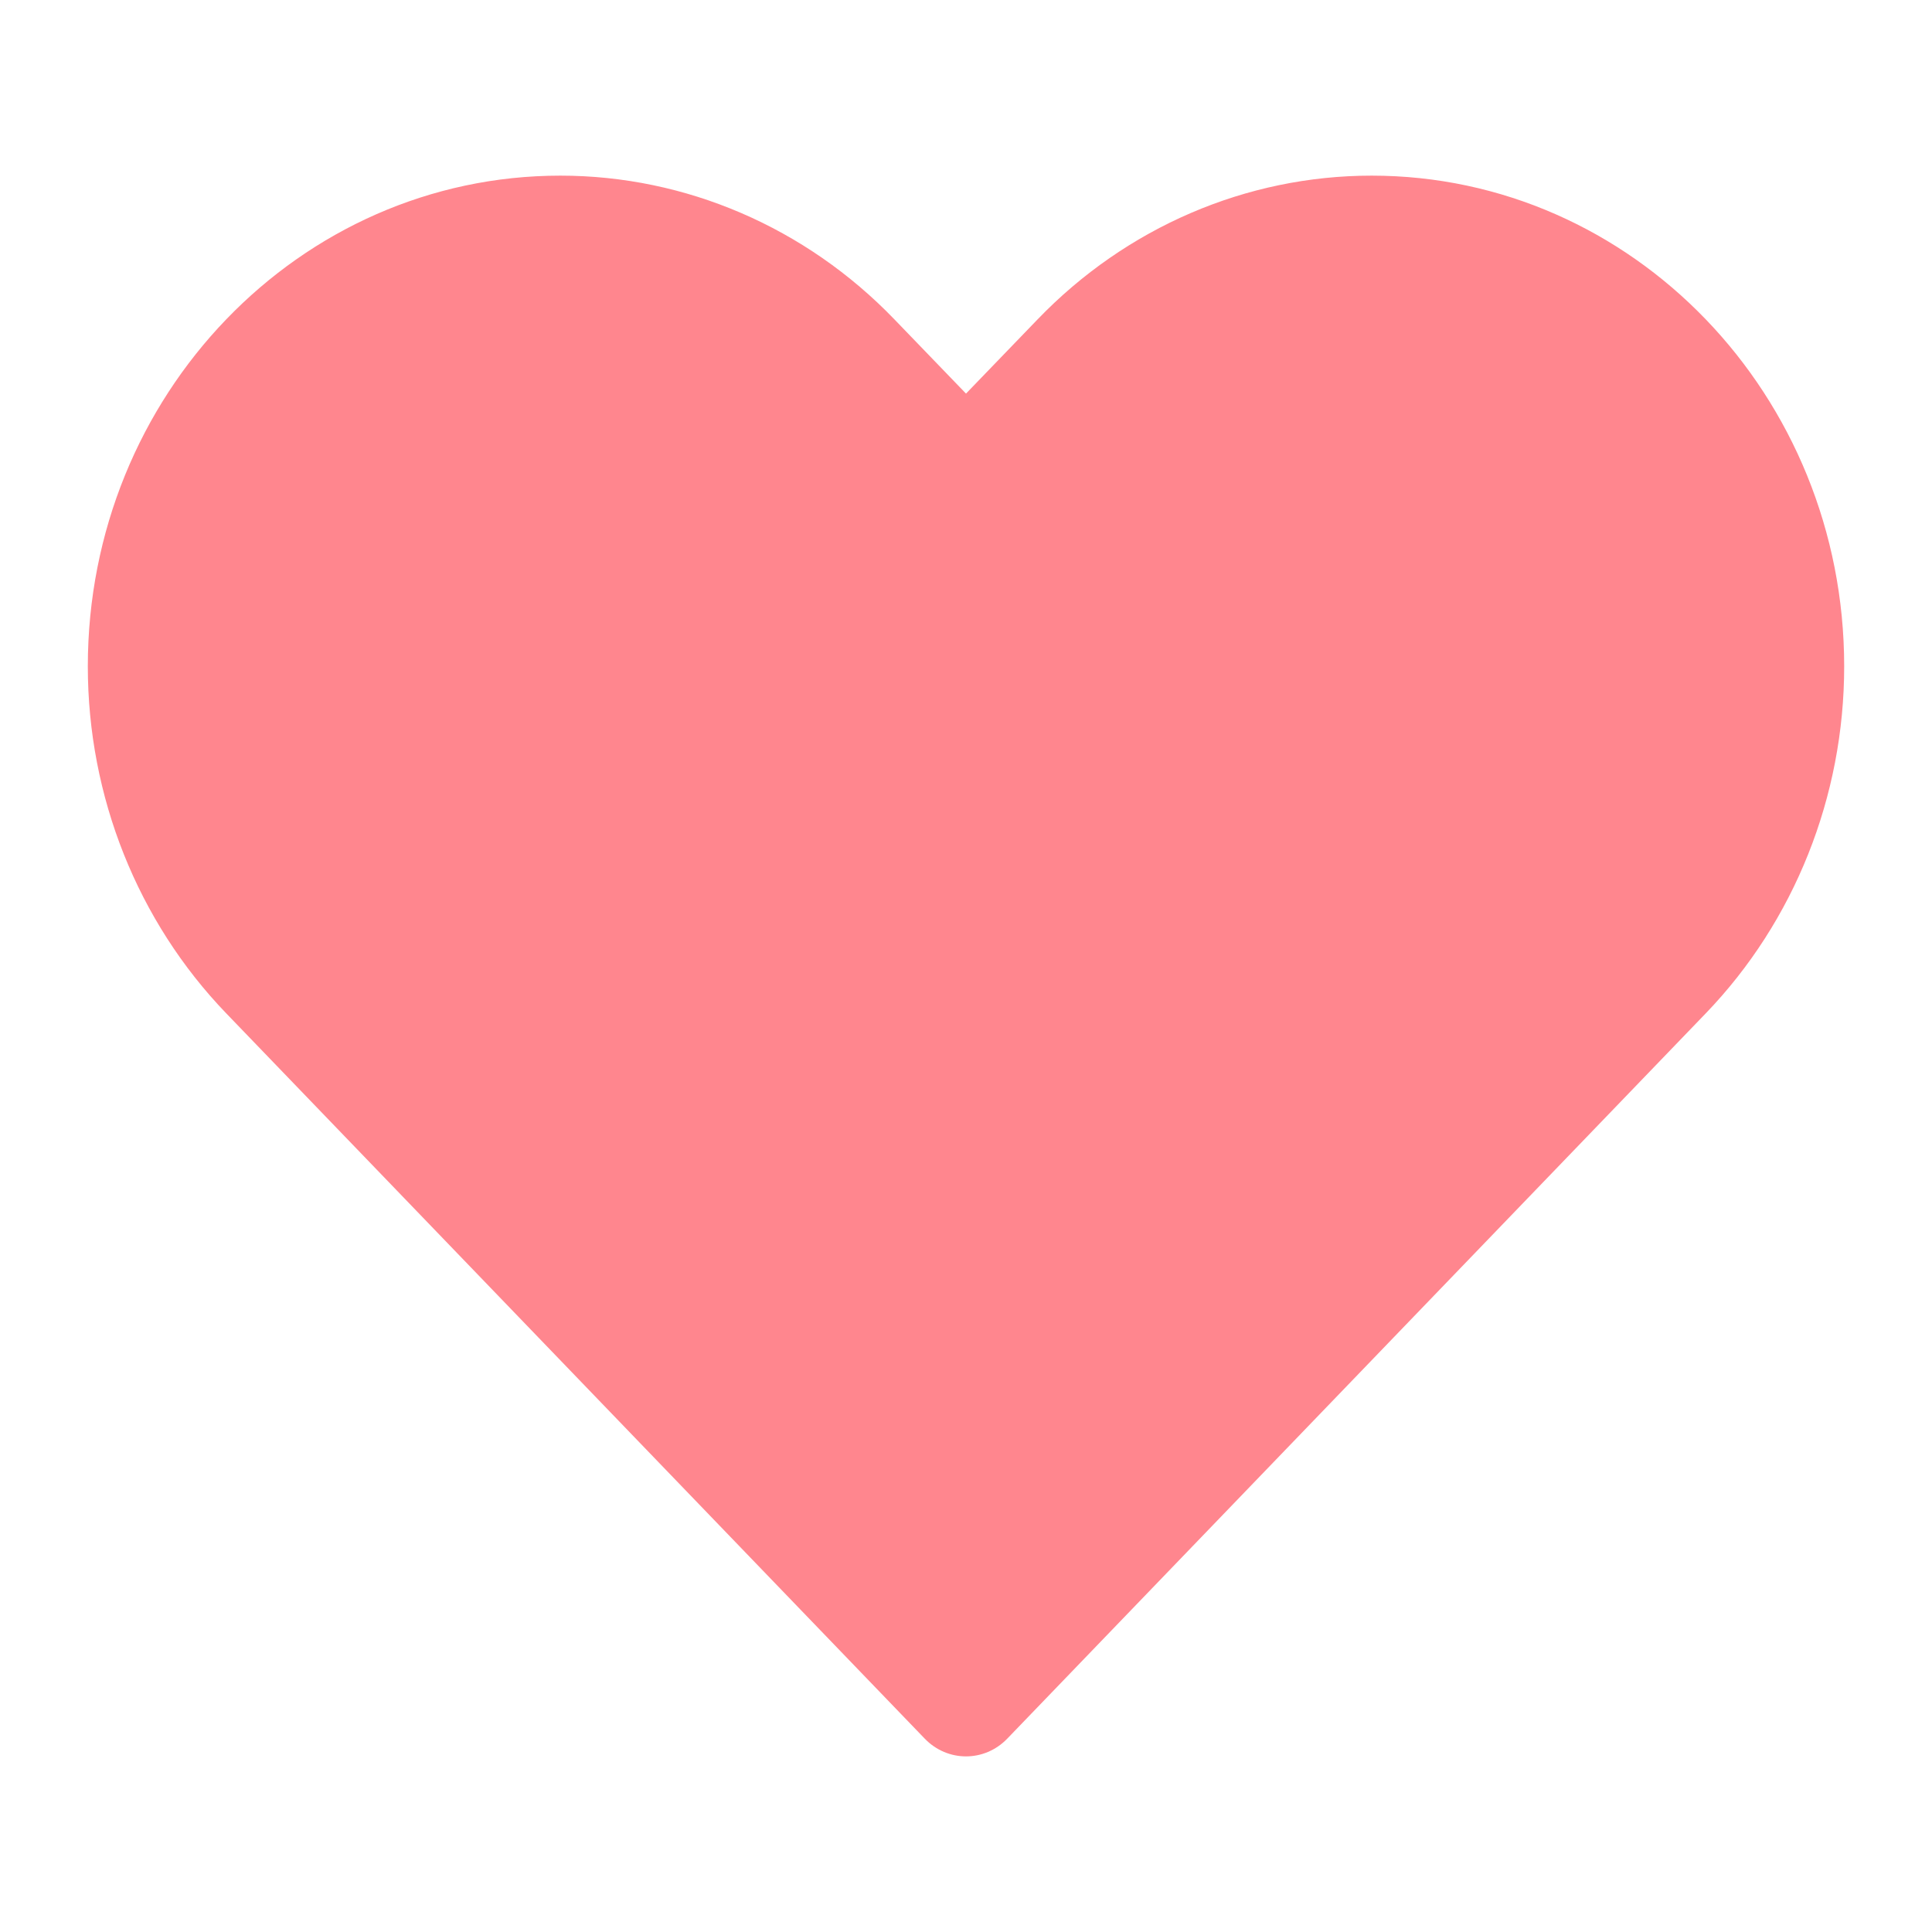 <svg fill="#FF868E" viewBox="0 0 22 22" xmlns="http://www.w3.org/2000/svg">
	<path
		d="M6.381 2C3.409 2 1 4.502 1 7.588C1 9.07 1.567 10.491 2.576 11.539L10.529 19.797C10.789 20.068 11.211 20.068 11.471 19.797L19.424 11.539C20.433 10.491 21 9.07 21 7.588C21 4.502 18.591 2 15.619 2C14.192 2 12.824 2.589 11.815 3.637L11 4.482L10.185 3.637C9.176 2.589 7.808 2 6.381 2Z"
	/>
</svg>

